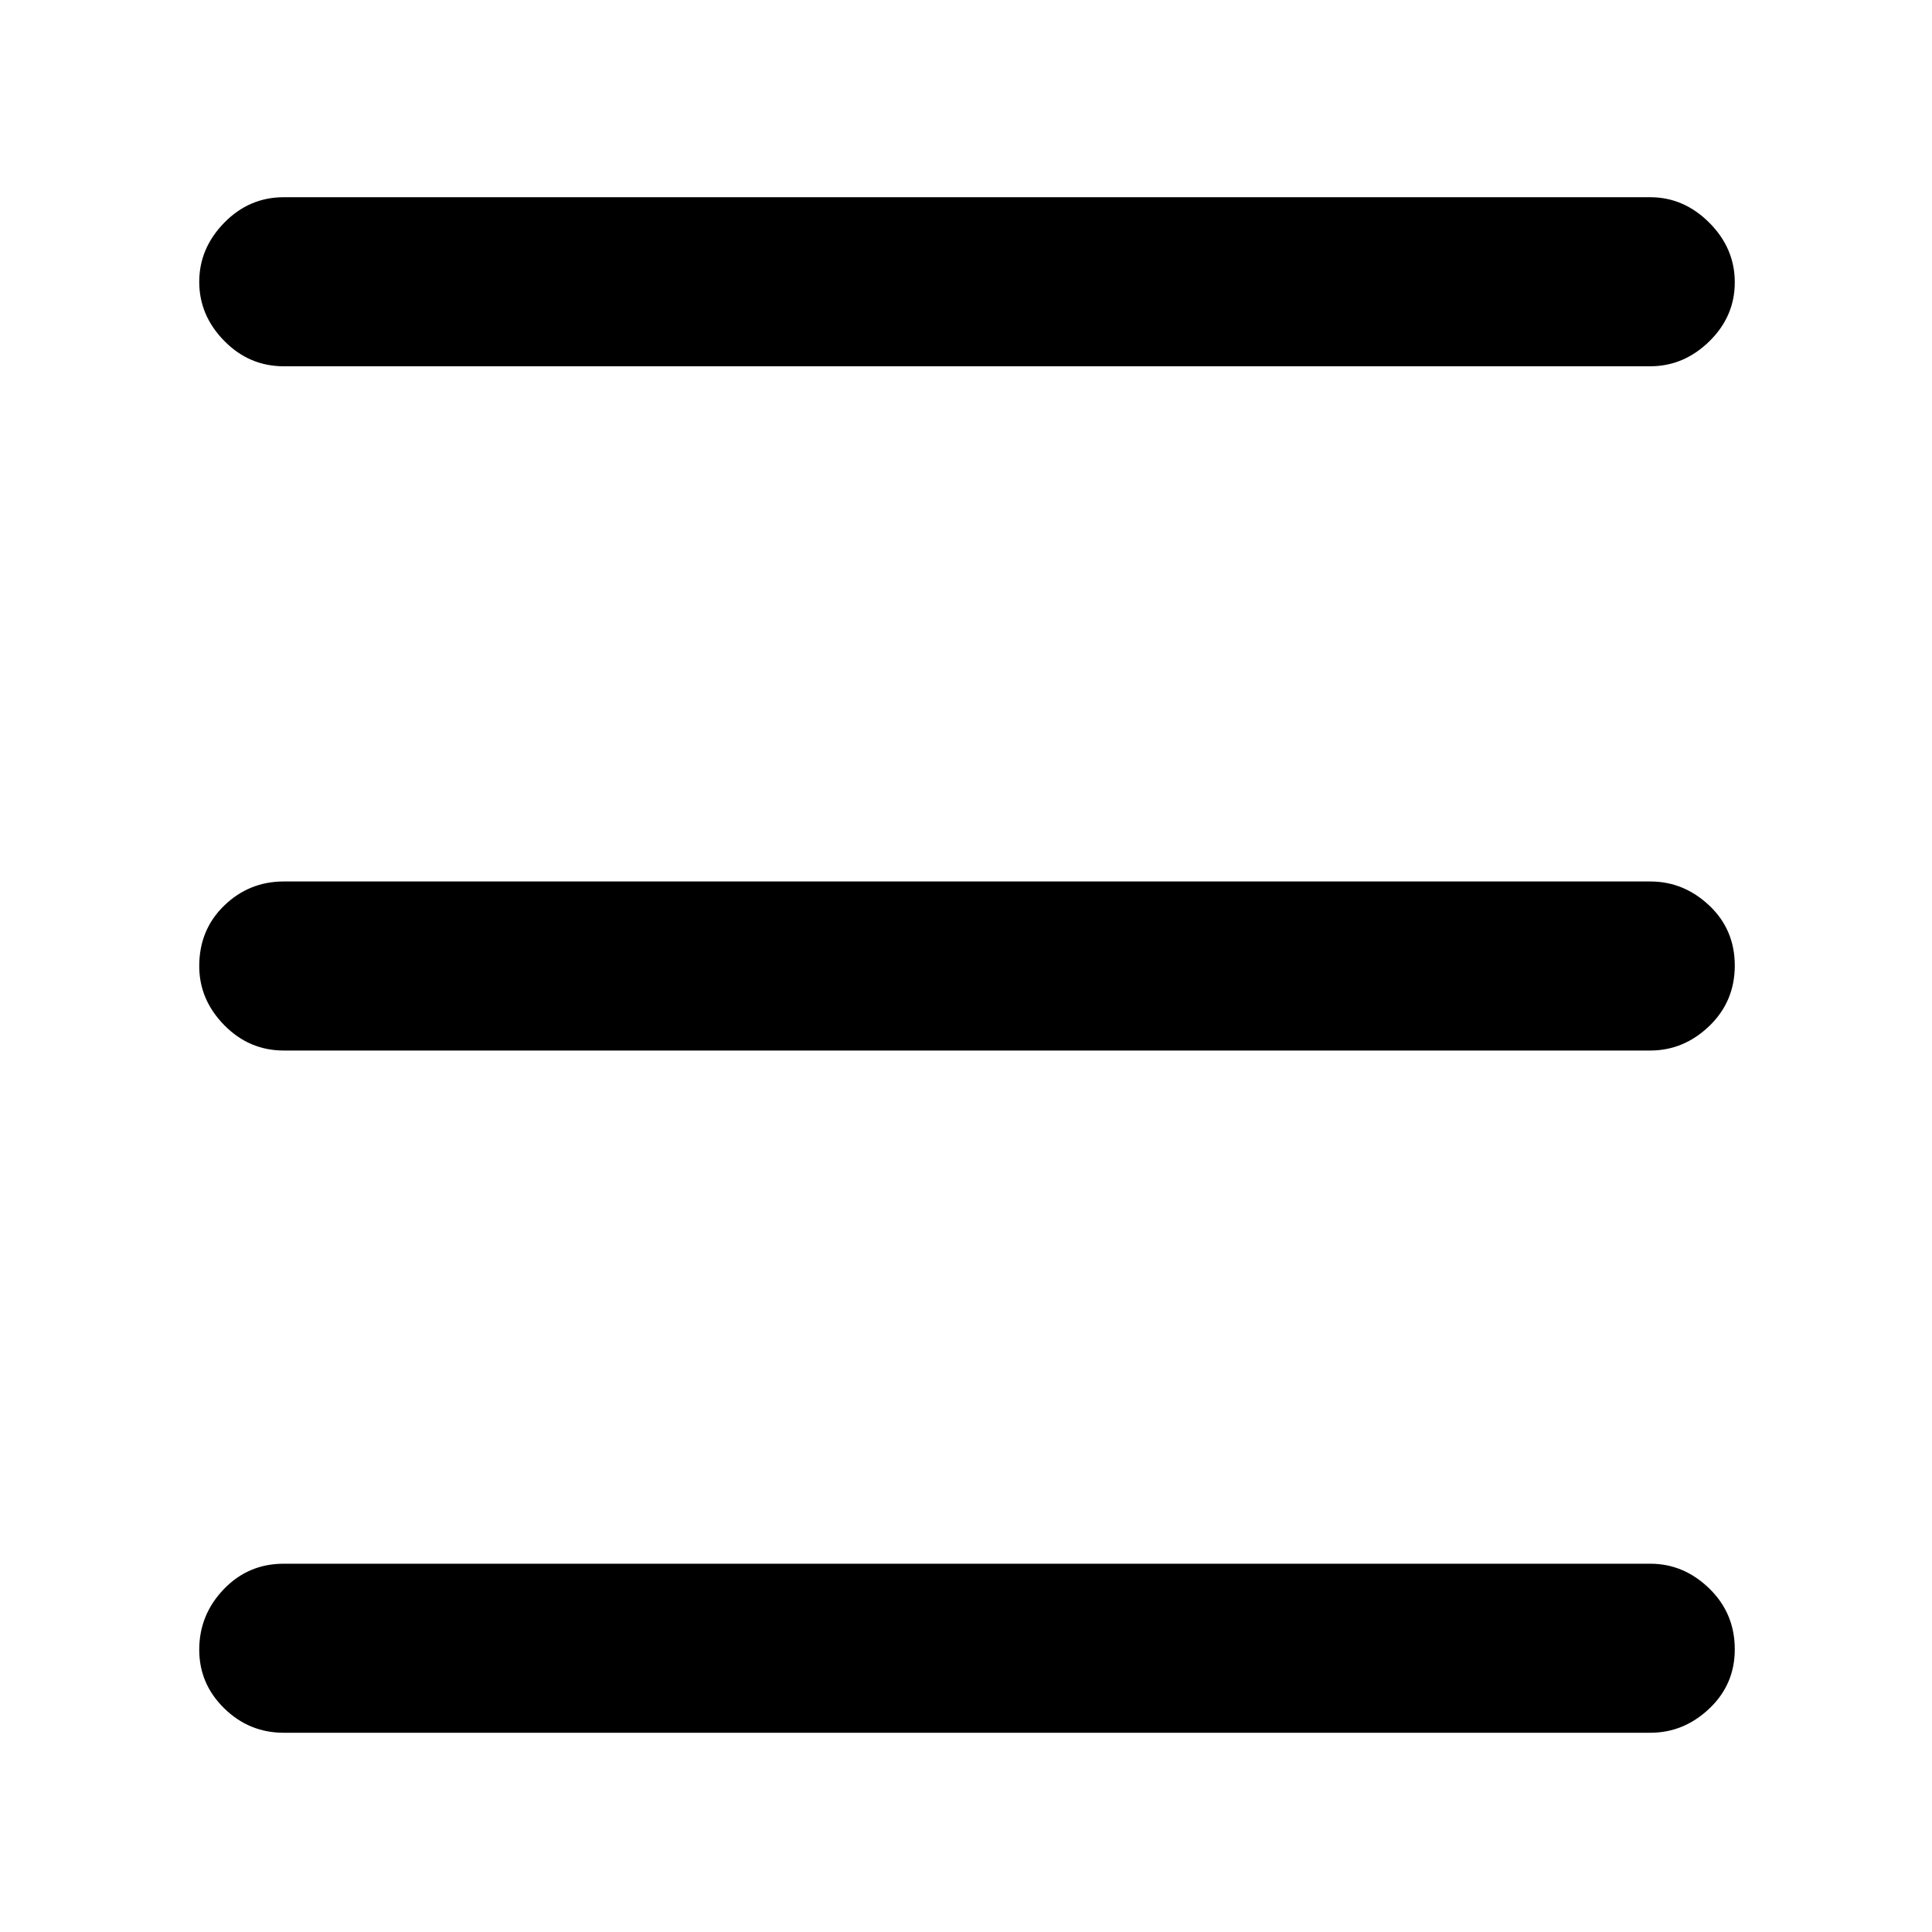 <svg xmlns="http://www.w3.org/2000/svg" height="48" viewBox="0 -960 960 960" width="48"><path d="M141-99q-17.22 0-29.61-12.16T99-140.25q0-17.35 12.16-30.05Q123.33-183 141-183h679q16.67 0 29.34 12.32Q862-158.36 862-140.46q0 17.49-12.68 29.47Q836.65-99 820-99H141Zm0-339q-17.22 0-29.61-12.65Q99-463.29 99-479.95 99-498 111.39-510T141-522h679q16.67 0 29.34 11.96Q862-498.07 862-480.22t-12.66 30.04Q836.67-438 820-438H141Zm0-340q-17.22 0-29.61-12.65Q99-803.29 99-819.95q0-16.65 12.39-29.35Q123.78-862 141-862h679q16.67 0 29.34 12.66Q862-836.67 862-819.72q0 16.95-12.66 29.34Q836.67-778 820-778H141Z"/></svg>